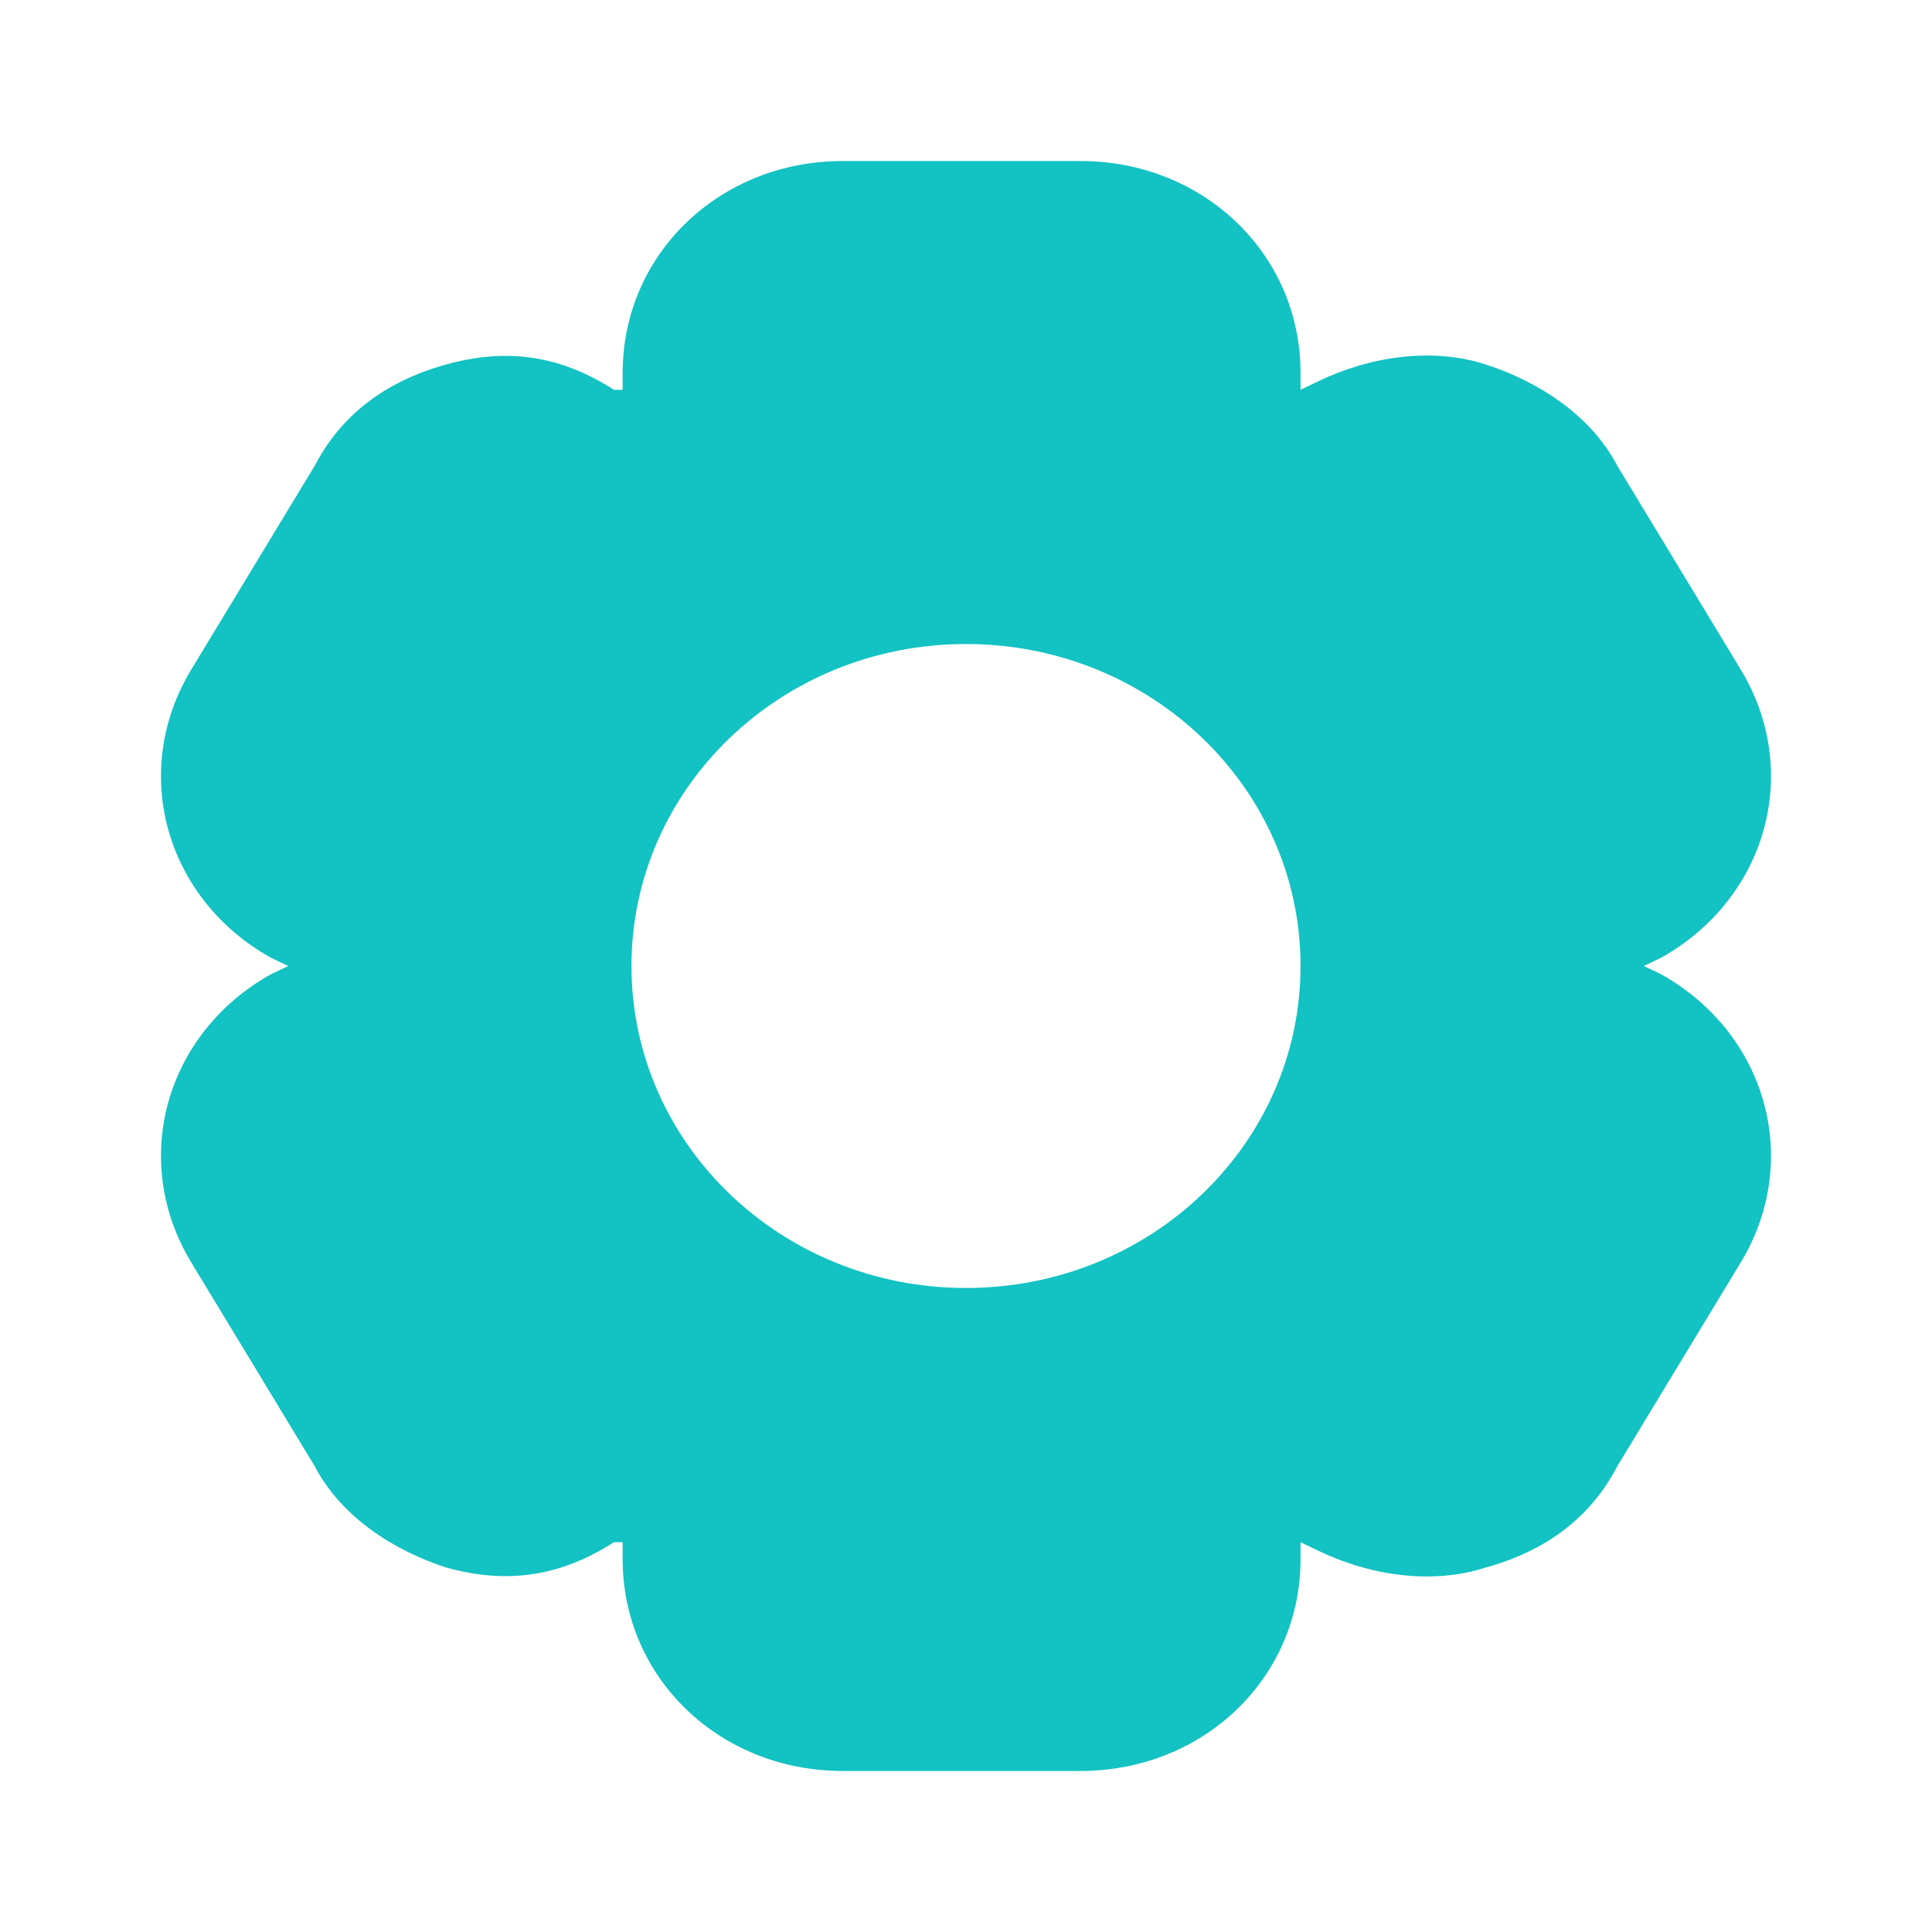 <svg width="32" height="32" viewBox="0 0 32 32" fill="none" xmlns="http://www.w3.org/2000/svg">
<path d="M27.519 16.14L27.227 16L27.519 15.86C29.268 14.877 29.852 12.772 28.831 11.088L26.79 7.719C26.352 6.877 25.477 6.316 24.603 6.035C23.728 5.754 22.707 5.895 21.832 6.316L21.541 6.456V6.176C21.541 4.211 19.937 2.667 17.895 2.667H13.959C11.917 2.667 10.313 4.211 10.313 6.176V6.456H10.168C9.293 5.895 8.418 5.754 7.397 6.035C6.377 6.316 5.648 6.877 5.21 7.719L3.169 11.088C2.148 12.772 2.731 14.877 4.481 15.86L4.773 16L4.481 16.14C2.731 17.123 2.148 19.228 3.169 20.912L5.21 24.281C5.648 25.123 6.522 25.684 7.397 25.965C8.418 26.246 9.293 26.105 10.168 25.544H10.313V25.825C10.313 27.79 11.917 29.333 13.959 29.333H17.895C19.937 29.333 21.541 27.79 21.541 25.825V25.544L21.832 25.684C22.707 26.105 23.728 26.246 24.603 25.965C25.623 25.684 26.352 25.123 26.79 24.281L28.831 20.912C29.852 19.228 29.268 17.123 27.519 16.14ZM16 21.333C12.938 21.333 10.459 18.947 10.459 16C10.459 13.053 12.938 10.667 16 10.667C19.062 10.667 21.541 13.053 21.541 16C21.541 18.947 19.062 21.333 16 21.333Z" fill="#13C2C2"/>
</svg>
